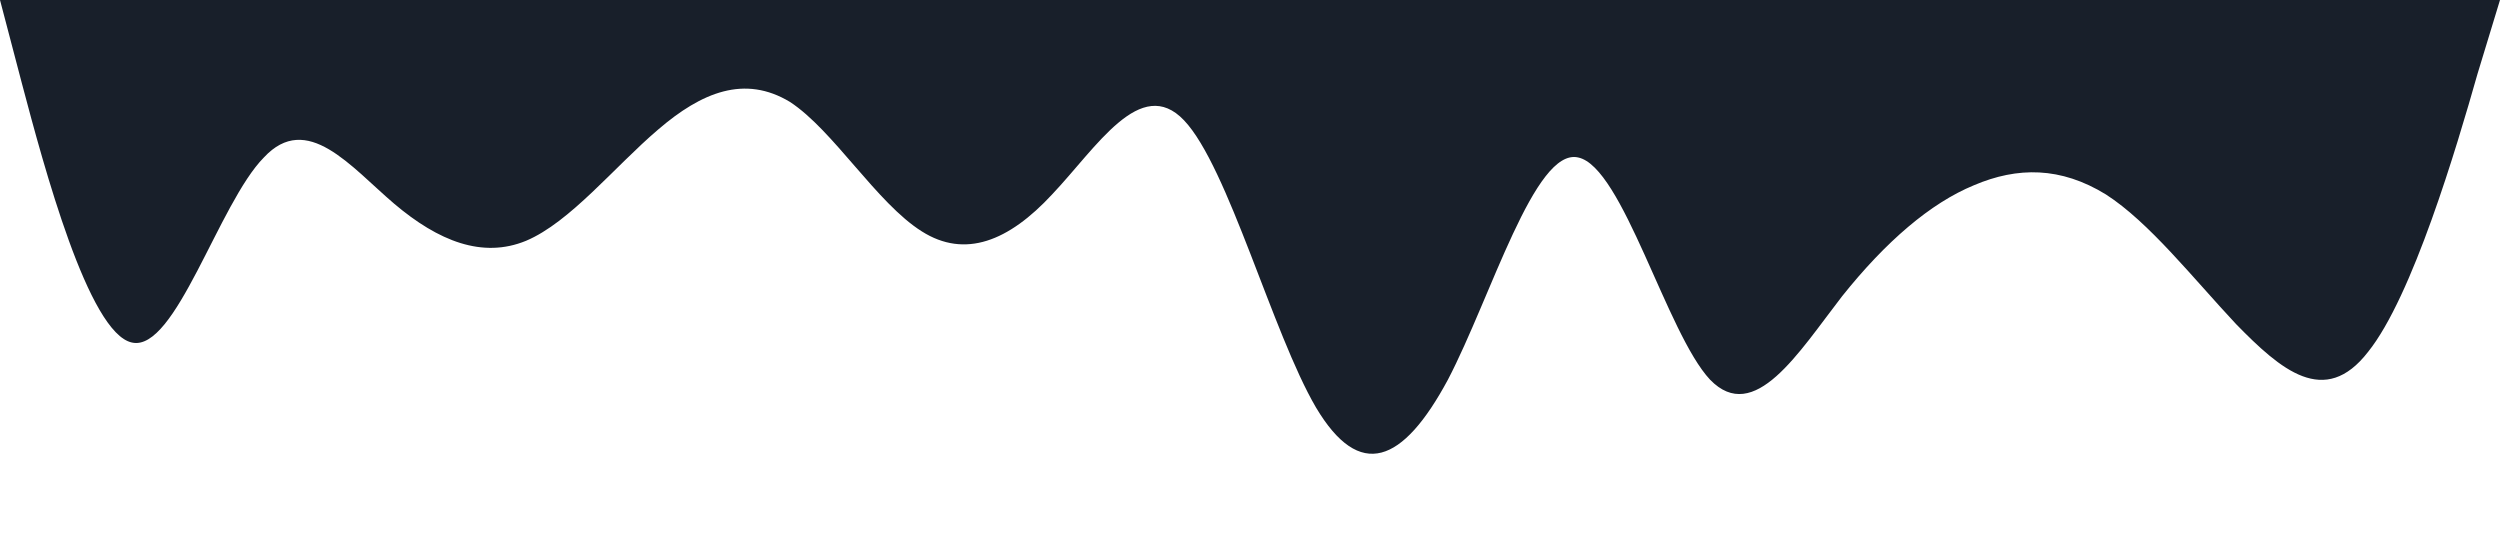 <?xml version="1.0" standalone="no"?><svg xmlns="http://www.w3.org/2000/svg" viewBox="0 0 1440 320"><path fill="#181f2a" fill-opacity="1" d="M0,0L12.6,48C25.3,96,51,192,76,197.3C101.1,203,126,117,152,90.7C176.8,64,202,96,227,117.3C252.6,139,278,149,303,138.7C328.4,128,354,96,379,74.7C404.2,53,429,43,455,58.7C480,75,505,117,531,133.3C555.8,149,581,139,606,112C631.6,85,657,43,682,69.3C707.4,96,733,192,758,234.7C783.2,277,808,267,834,218.7C858.9,171,884,85,909,90.7C934.7,96,960,192,985,218.7C1010.5,245,1036,203,1061,170.7C1086.3,139,1112,117,1137,106.7C1162.1,96,1187,96,1213,112C1237.9,128,1263,160,1288,186.7C1313.7,213,1339,235,1364,202.7C1389.5,171,1415,85,1427,42.7L1440,0L1440,0L1427.4,0C1414.7,0,1389,0,1364,0C1338.9,0,1314,0,1288,0C1263.2,0,1238,0,1213,0C1187.4,0,1162,0,1137,0C1111.6,0,1086,0,1061,0C1035.8,0,1011,0,985,0C960,0,935,0,909,0C884.2,0,859,0,834,0C808.4,0,783,0,758,0C732.6,0,707,0,682,0C656.8,0,632,0,606,0C581.1,0,556,0,531,0C505.3,0,480,0,455,0C429.5,0,404,0,379,0C353.7,0,328,0,303,0C277.9,0,253,0,227,0C202.1,0,177,0,152,0C126.3,0,101,0,76,0C50.5,0,25,0,13,0L0,0Z"></path></svg>